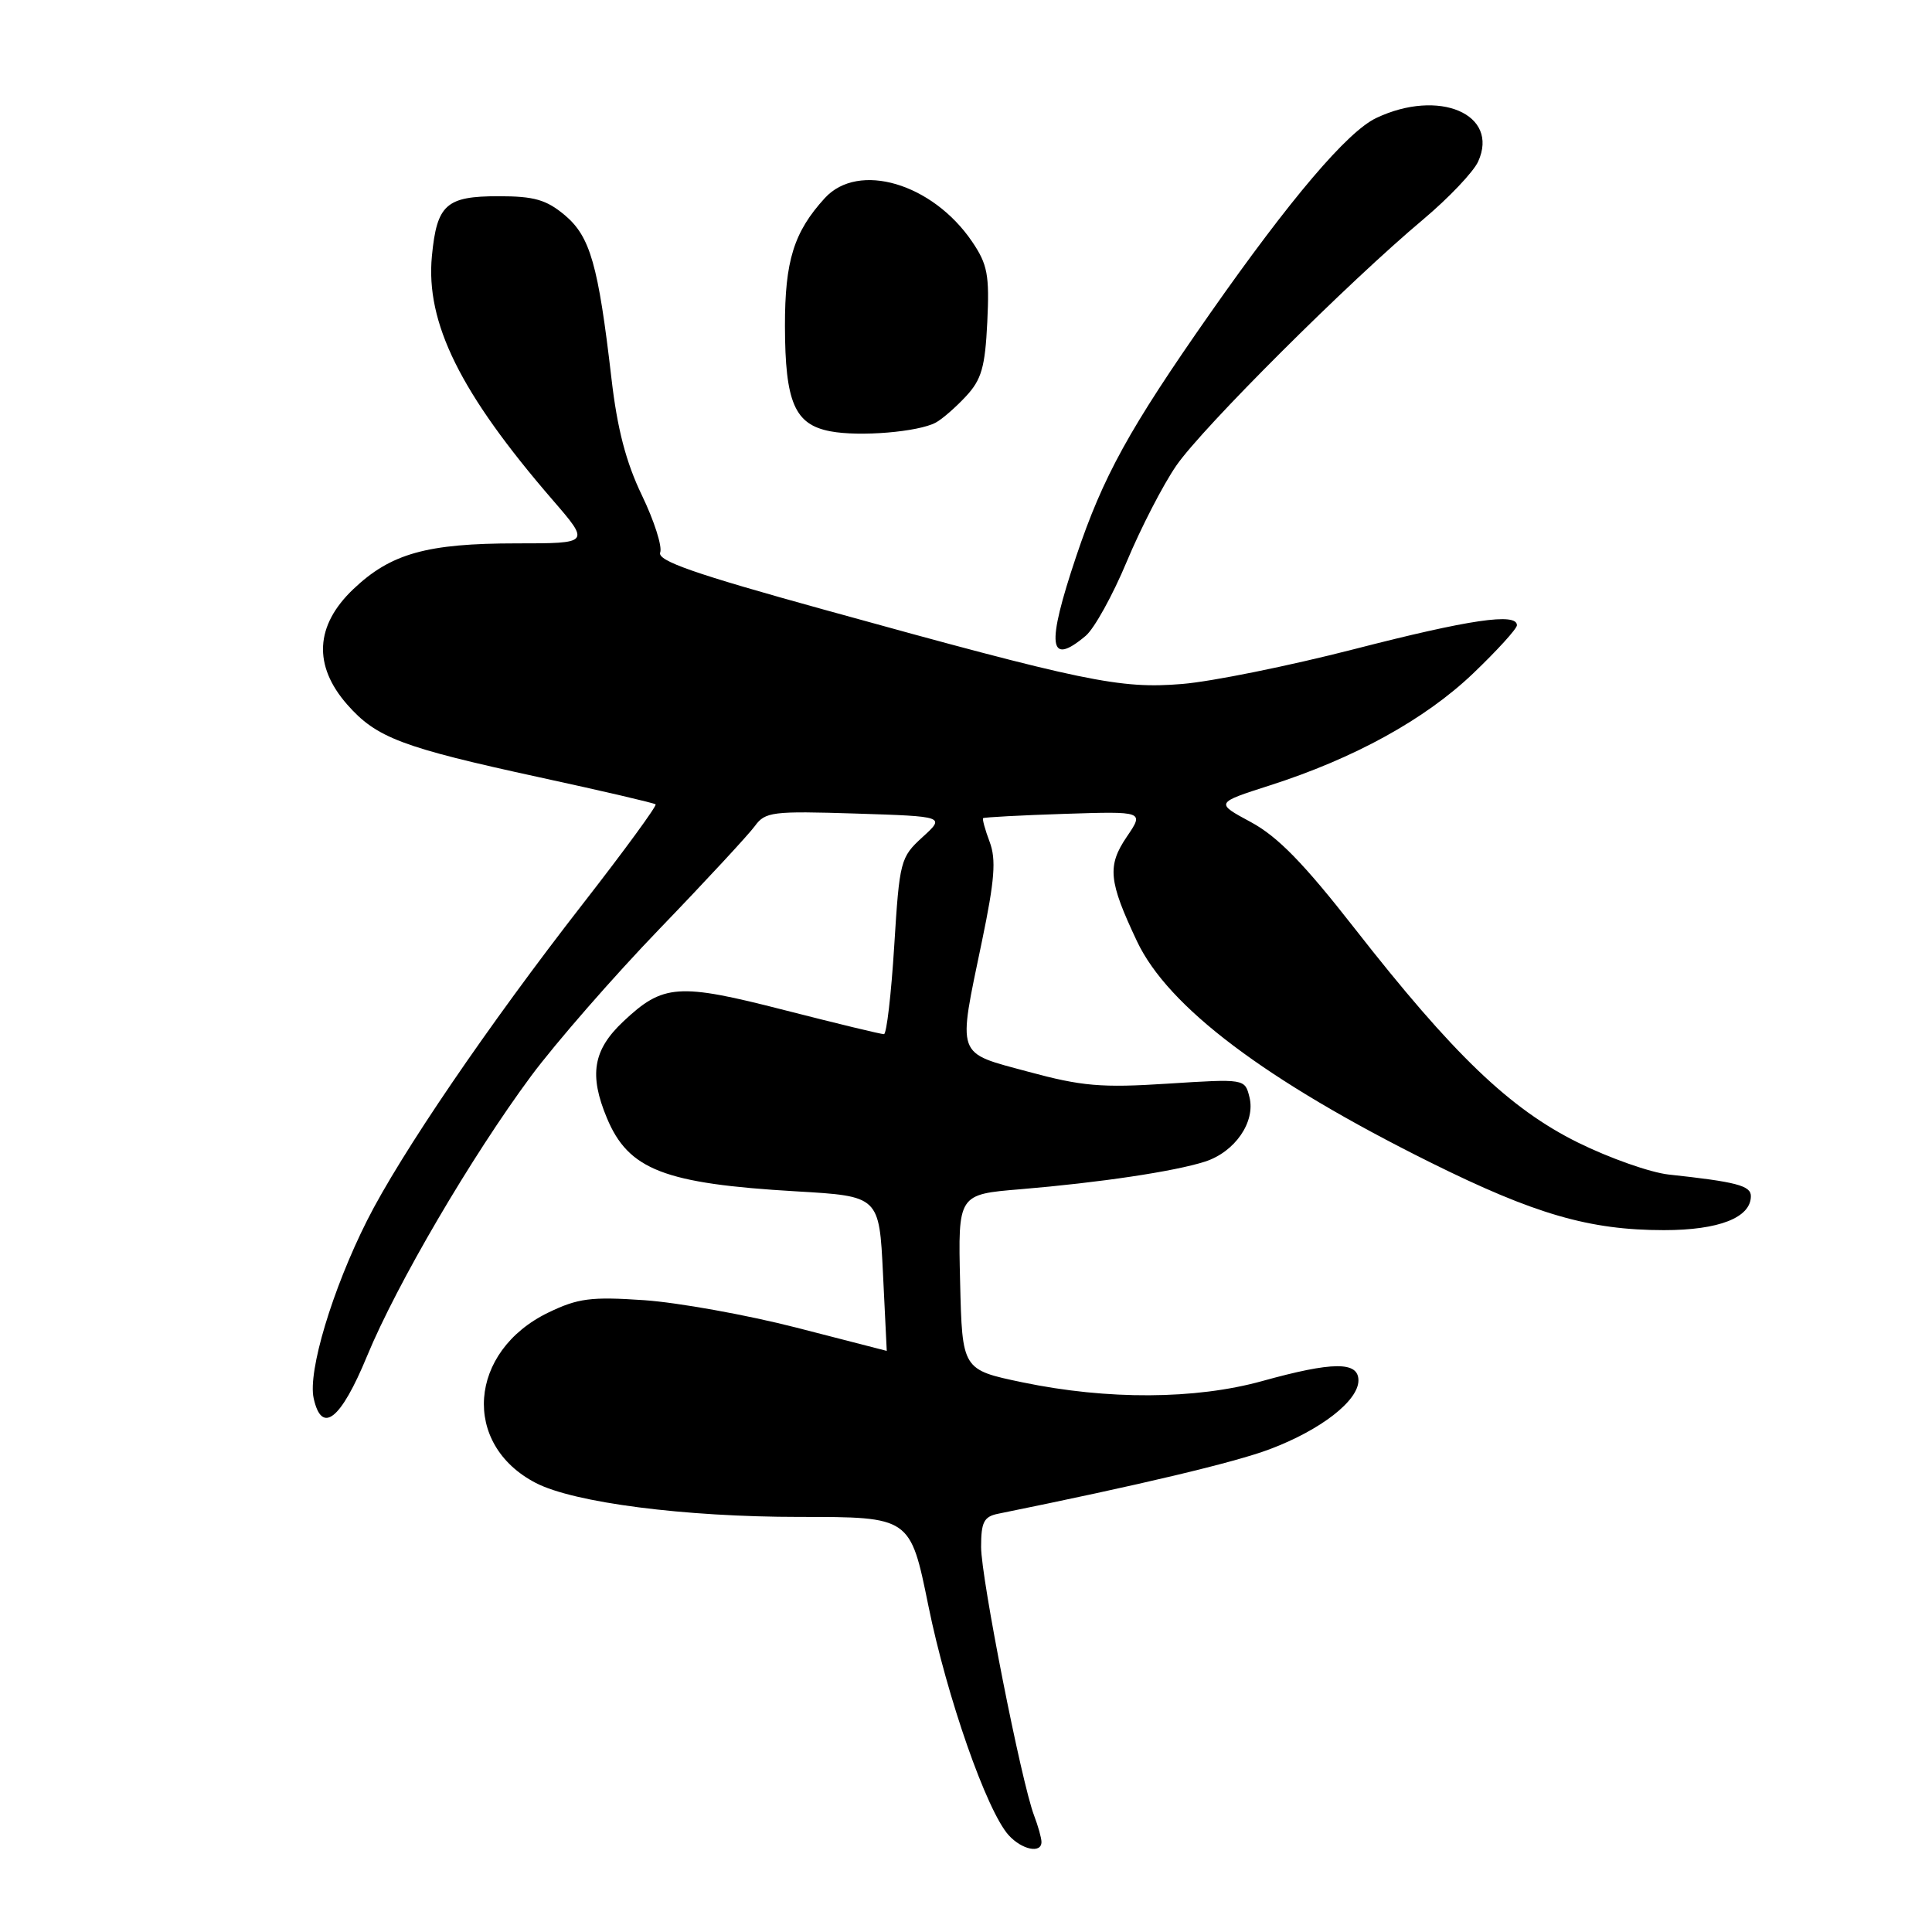 <?xml version="1.0" encoding="UTF-8" standalone="no"?>
<!DOCTYPE svg PUBLIC "-//W3C//DTD SVG 1.1//EN" "http://www.w3.org/Graphics/SVG/1.1/DTD/svg11.dtd" >
<svg xmlns="http://www.w3.org/2000/svg" xmlns:xlink="http://www.w3.org/1999/xlink" version="1.1" viewBox="0 0 256 256">
 <g >
 <path fill="currentColor"
d=" M 138.00 244.07 C 138.00 243.55 137.56 241.98 137.02 240.56 C 135.33 236.12 130.00 209.09 130.00 204.98 C 130.00 201.69 130.37 200.96 132.25 200.58 C 151.07 196.76 163.58 193.79 168.27 192.02 C 175.02 189.47 180.00 185.61 180.00 182.91 C 180.00 180.38 176.61 180.40 167.24 183.00 C 158.41 185.45 146.75 185.51 135.50 183.17 C 127.50 181.50 127.50 181.50 127.22 169.88 C 126.94 158.26 126.94 158.26 135.22 157.58 C 145.71 156.70 155.59 155.23 159.67 153.92 C 163.64 152.64 166.38 148.66 165.56 145.38 C 164.95 142.94 164.95 142.94 154.72 143.59 C 145.93 144.16 143.34 143.93 136.25 142.01 C 126.57 139.39 126.88 140.27 130.12 124.69 C 131.80 116.61 132.01 113.89 131.14 111.57 C 130.53 109.95 130.14 108.53 130.27 108.41 C 130.40 108.29 135.25 108.03 141.05 107.84 C 151.60 107.50 151.60 107.50 149.31 110.87 C 146.69 114.73 146.89 116.75 150.65 124.71 C 154.76 133.43 167.68 143.16 189.50 154.01 C 203.37 160.90 210.61 163.00 220.49 163.00 C 227.77 163.00 232.00 161.34 232.00 158.49 C 232.00 157.10 230.07 156.60 221.09 155.63 C 218.67 155.36 213.27 153.46 209.10 151.40 C 200.06 146.93 192.57 139.74 179.48 123.00 C 172.78 114.42 169.30 110.85 165.76 108.94 C 161.02 106.39 161.02 106.39 168.26 104.07 C 179.44 100.49 188.81 95.33 195.19 89.24 C 198.38 86.19 201.00 83.31 201.00 82.85 C 201.00 81.16 194.74 82.08 179.42 86.02 C 170.82 88.23 160.57 90.31 156.64 90.63 C 148.39 91.31 143.75 90.35 109.22 80.79 C 91.97 76.02 87.05 74.30 87.48 73.20 C 87.77 72.42 86.69 69.02 85.06 65.64 C 82.95 61.26 81.79 56.82 81.02 50.14 C 79.27 35.07 78.21 31.36 74.85 28.52 C 72.39 26.46 70.79 26.00 66.05 26.00 C 59.11 26.00 57.89 27.10 57.23 33.92 C 56.38 42.77 60.99 52.09 73.23 66.25 C 78.20 72.00 78.20 72.00 68.46 72.00 C 56.56 72.00 51.78 73.34 46.82 78.06 C 41.75 82.88 41.47 88.19 46.01 93.36 C 49.88 97.76 53.23 99.03 71.50 103.00 C 79.75 104.79 86.67 106.40 86.87 106.58 C 87.07 106.76 82.76 112.66 77.28 119.70 C 64.73 135.81 53.06 152.94 48.64 161.72 C 44.03 170.88 40.78 181.71 41.56 185.27 C 42.63 190.13 45.15 188.14 48.64 179.68 C 52.58 170.13 62.48 153.24 70.38 142.57 C 73.62 138.21 81.27 129.43 87.40 123.07 C 93.53 116.71 99.20 110.58 100.02 109.46 C 101.39 107.57 102.34 107.45 113.38 107.80 C 125.25 108.18 125.25 108.18 122.23 110.93 C 119.31 113.60 119.19 114.06 118.49 125.34 C 118.09 131.76 117.48 137.01 117.13 137.03 C 116.78 137.05 110.88 135.62 104.00 133.86 C 89.86 130.23 87.87 130.37 82.57 135.37 C 78.58 139.13 78.03 142.43 80.42 148.15 C 83.28 155.01 88.02 156.84 105.50 157.86 C 116.50 158.50 116.50 158.50 117.00 168.75 C 117.28 174.39 117.50 179.00 117.50 179.00 C 117.50 179.00 112.10 177.61 105.50 175.91 C 98.90 174.22 89.83 172.59 85.34 172.28 C 78.29 171.80 76.58 172.03 72.66 173.92 C 62.04 179.06 61.13 191.40 71.00 196.50 C 76.06 199.12 90.68 201.00 105.94 201.00 C 120.62 201.00 120.62 201.00 123.01 212.75 C 125.47 224.88 130.75 239.96 133.65 243.17 C 135.41 245.11 138.00 245.64 138.00 244.07 Z  M 143.86 84.25 C 145.00 83.29 147.45 78.86 149.30 74.42 C 151.16 69.97 154.11 64.24 155.87 61.69 C 159.33 56.67 178.71 37.34 188.61 29.05 C 191.96 26.23 195.23 22.79 195.86 21.41 C 198.72 15.13 190.67 11.69 182.35 15.64 C 178.54 17.45 171.00 26.31 160.36 41.50 C 149.62 56.84 146.17 63.10 142.60 73.73 C 138.61 85.61 138.94 88.39 143.86 84.25 Z  M 124.00 55.99 C 124.83 55.55 126.62 53.99 127.98 52.53 C 130.05 50.31 130.53 48.68 130.82 42.69 C 131.12 36.44 130.86 35.04 128.81 32.02 C 123.56 24.29 113.74 21.38 109.29 26.25 C 105.19 30.74 104.00 34.56 104.01 43.20 C 104.03 53.32 105.30 56.26 110.03 57.15 C 113.90 57.89 121.70 57.24 124.00 55.99 Z "/>
</g>
</svg>